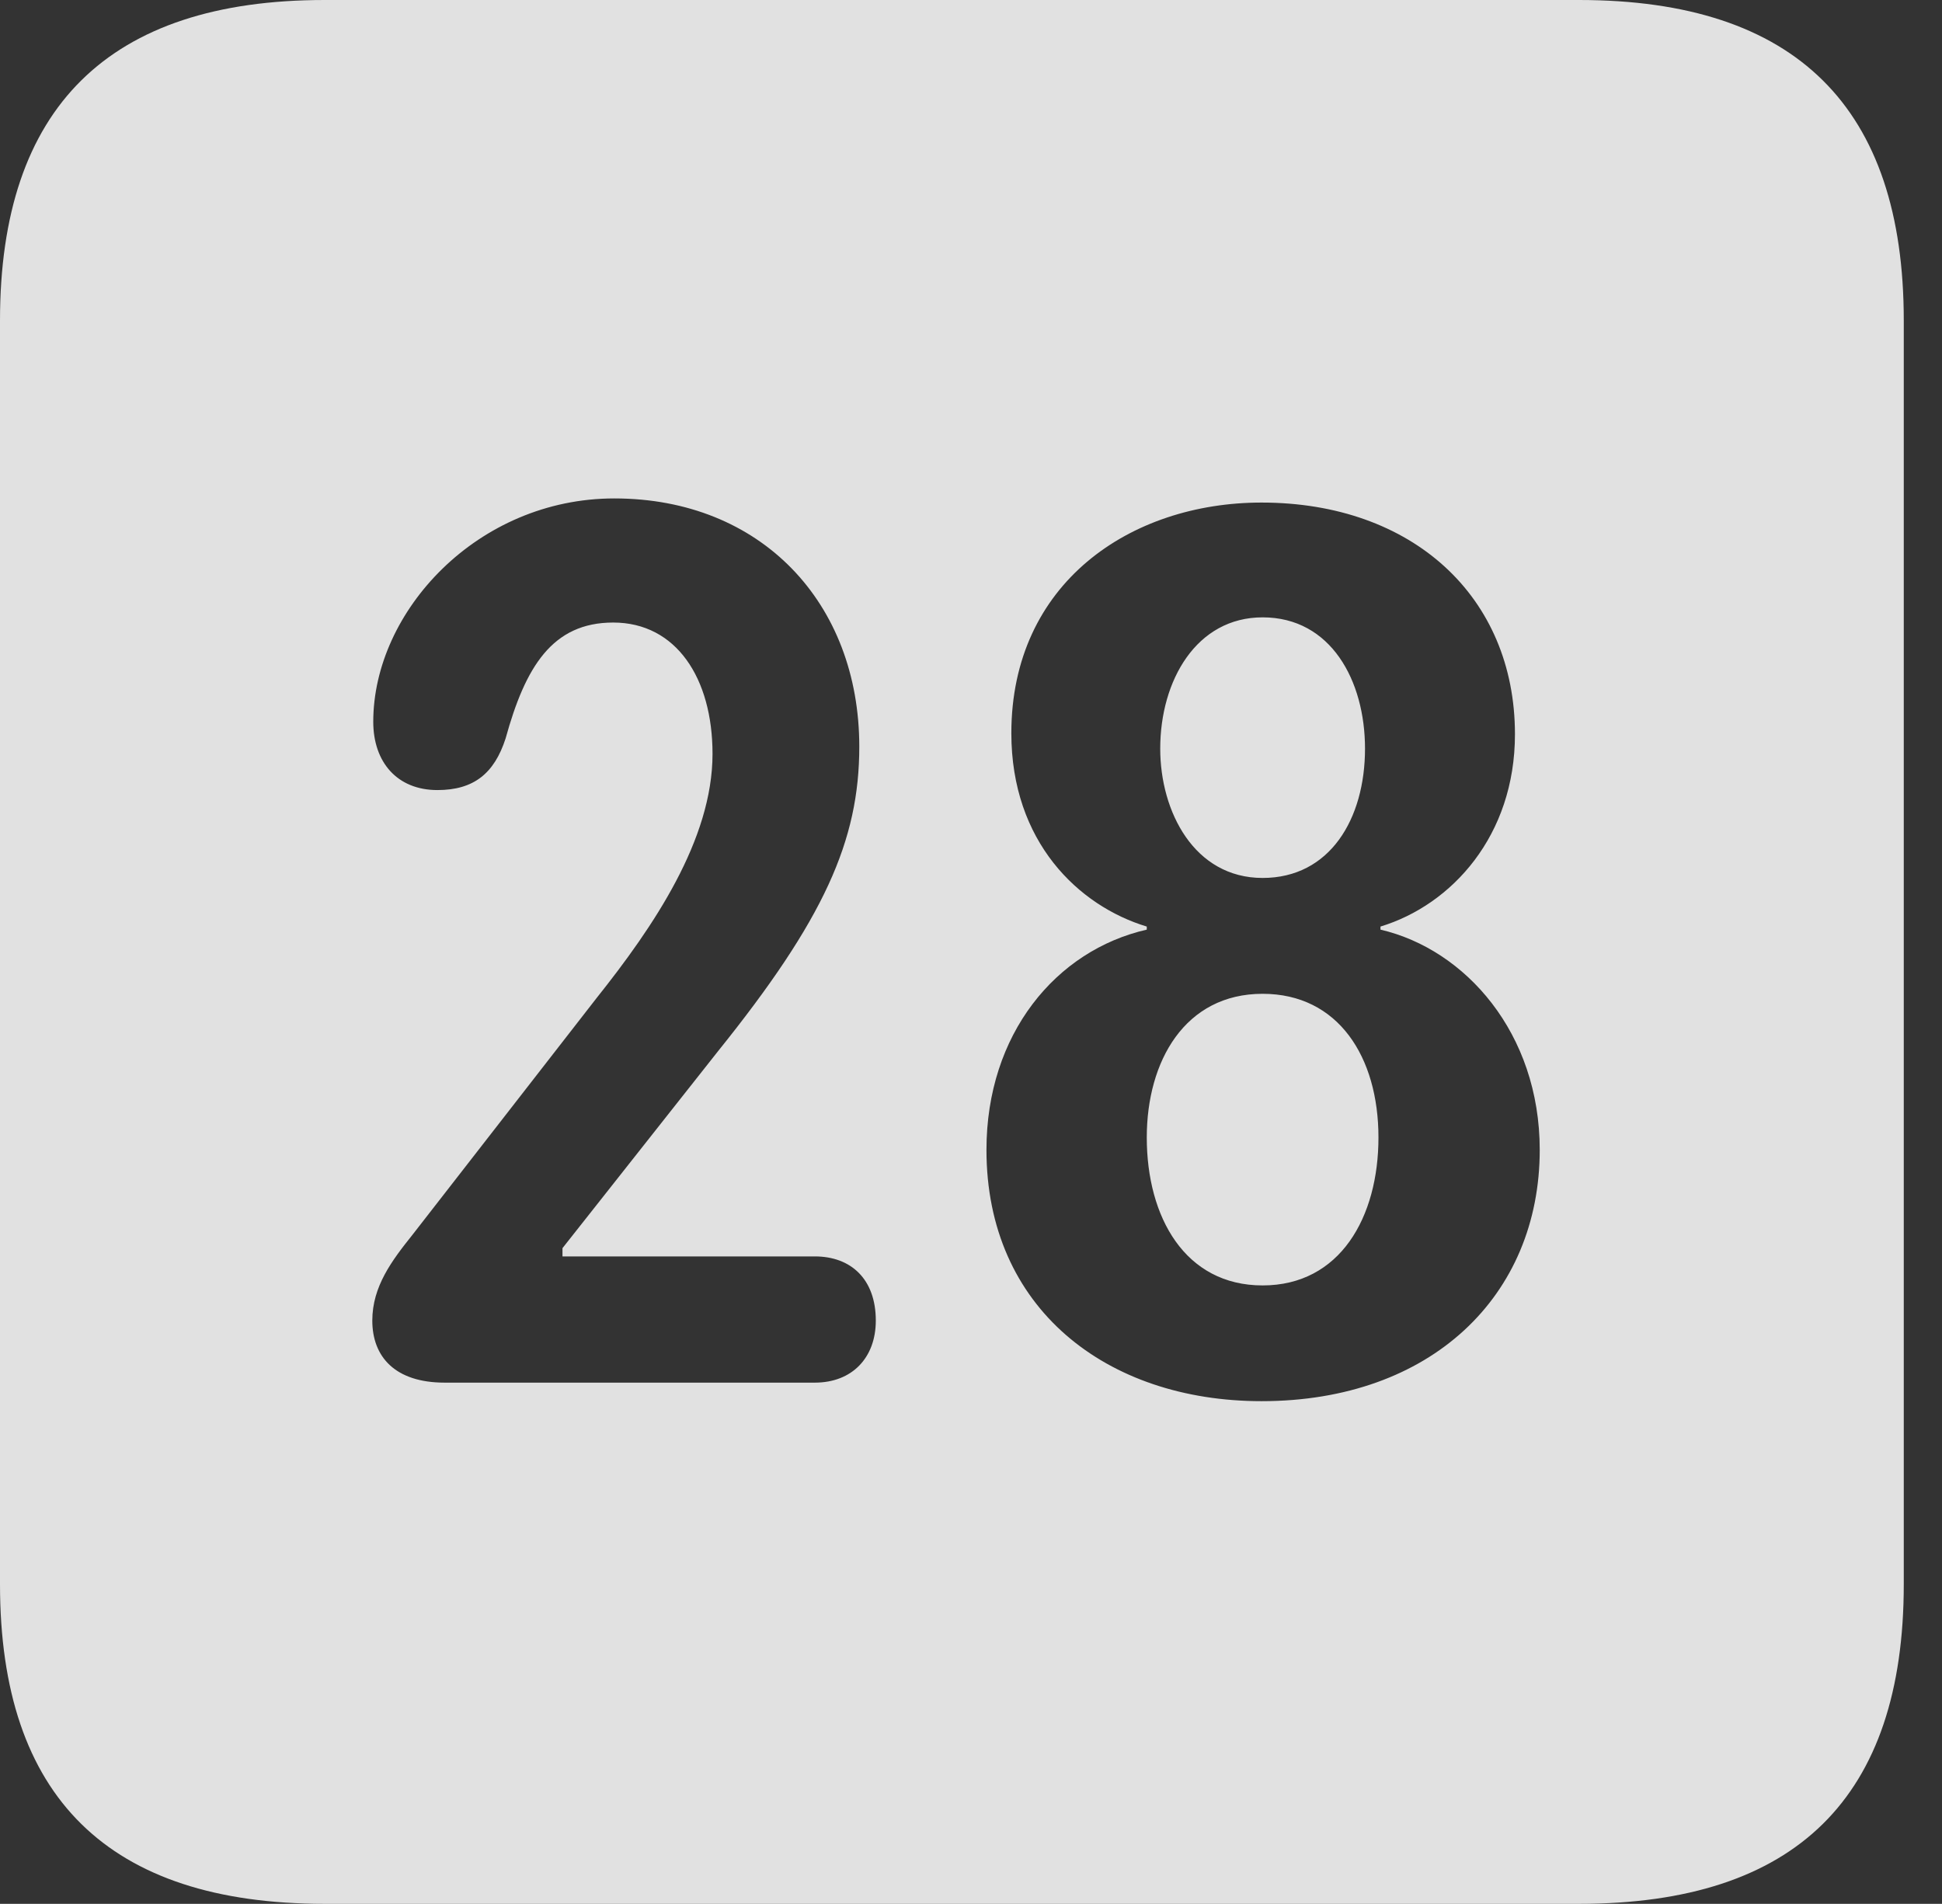 <?xml version="1.0" encoding="UTF-8"?>
<!--Generator: Apple Native CoreSVG 326-->
<!DOCTYPE svg
PUBLIC "-//W3C//DTD SVG 1.1//EN"
       "http://www.w3.org/Graphics/SVG/1.1/DTD/svg11.dtd">
<svg version="1.1" xmlns="http://www.w3.org/2000/svg" xmlns:xlink="http://www.w3.org/1999/xlink" viewBox="0 0 18.34 17.979">
 <rect x="0" y="0" width="18.34" height="17.979" fill="#333333" stroke="none"/>
 <g>
  <rect height="17.979" opacity="0" width="18.34" x="0" y="0"/>
  <path d="M17.979 3.027L17.979 14.961C17.979 16.973 16.963 17.979 14.912 17.979L3.066 17.979C1.025 17.979 0 16.973 0 14.961L0 3.027C0 1.016 1.025 0 3.066 0L14.912 0C16.963 0 17.979 1.016 17.979 3.027ZM9.551 6.924C9.551 7.949 10.185 8.555 10.83 8.75L10.83 8.779C9.971 8.975 9.316 9.766 9.316 10.859C9.316 12.354 10.449 13.232 11.914 13.232C13.516 13.232 14.541 12.236 14.541 10.859C14.541 9.756 13.838 8.965 13.037 8.779L13.037 8.75C13.711 8.545 14.307 7.891 14.307 6.934C14.307 5.635 13.34 4.746 11.914 4.746C10.674 4.746 9.551 5.508 9.551 6.924ZM3.525 6.816C3.525 7.197 3.75 7.461 4.131 7.461C4.473 7.461 4.668 7.305 4.775 6.973C4.961 6.299 5.215 5.879 5.791 5.879C6.387 5.879 6.729 6.406 6.729 7.119C6.729 7.93 6.172 8.75 5.635 9.424L3.896 11.66C3.701 11.904 3.516 12.148 3.516 12.471C3.516 12.812 3.73 13.057 4.199 13.057L7.695 13.057C8.047 13.057 8.271 12.822 8.271 12.471C8.271 12.08 8.037 11.865 7.695 11.865L5.312 11.865L5.312 11.787L6.777 9.932C7.783 8.682 8.115 7.939 8.115 7.051C8.115 5.693 7.188 4.707 5.801 4.707C4.512 4.707 3.525 5.771 3.525 6.816ZM13.018 10.742C13.018 11.494 12.656 12.139 11.924 12.139C11.191 12.139 10.83 11.494 10.83 10.742C10.83 10.02 11.191 9.385 11.924 9.385C12.637 9.385 13.018 9.98 13.018 10.742ZM12.891 7.07C12.891 7.734 12.559 8.291 11.924 8.291C11.279 8.291 10.957 7.666 10.957 7.07C10.957 6.426 11.299 5.83 11.924 5.83C12.568 5.83 12.891 6.426 12.891 7.07Z" fill="white" fill-opacity="0.85"/>
 </g>
</svg>
